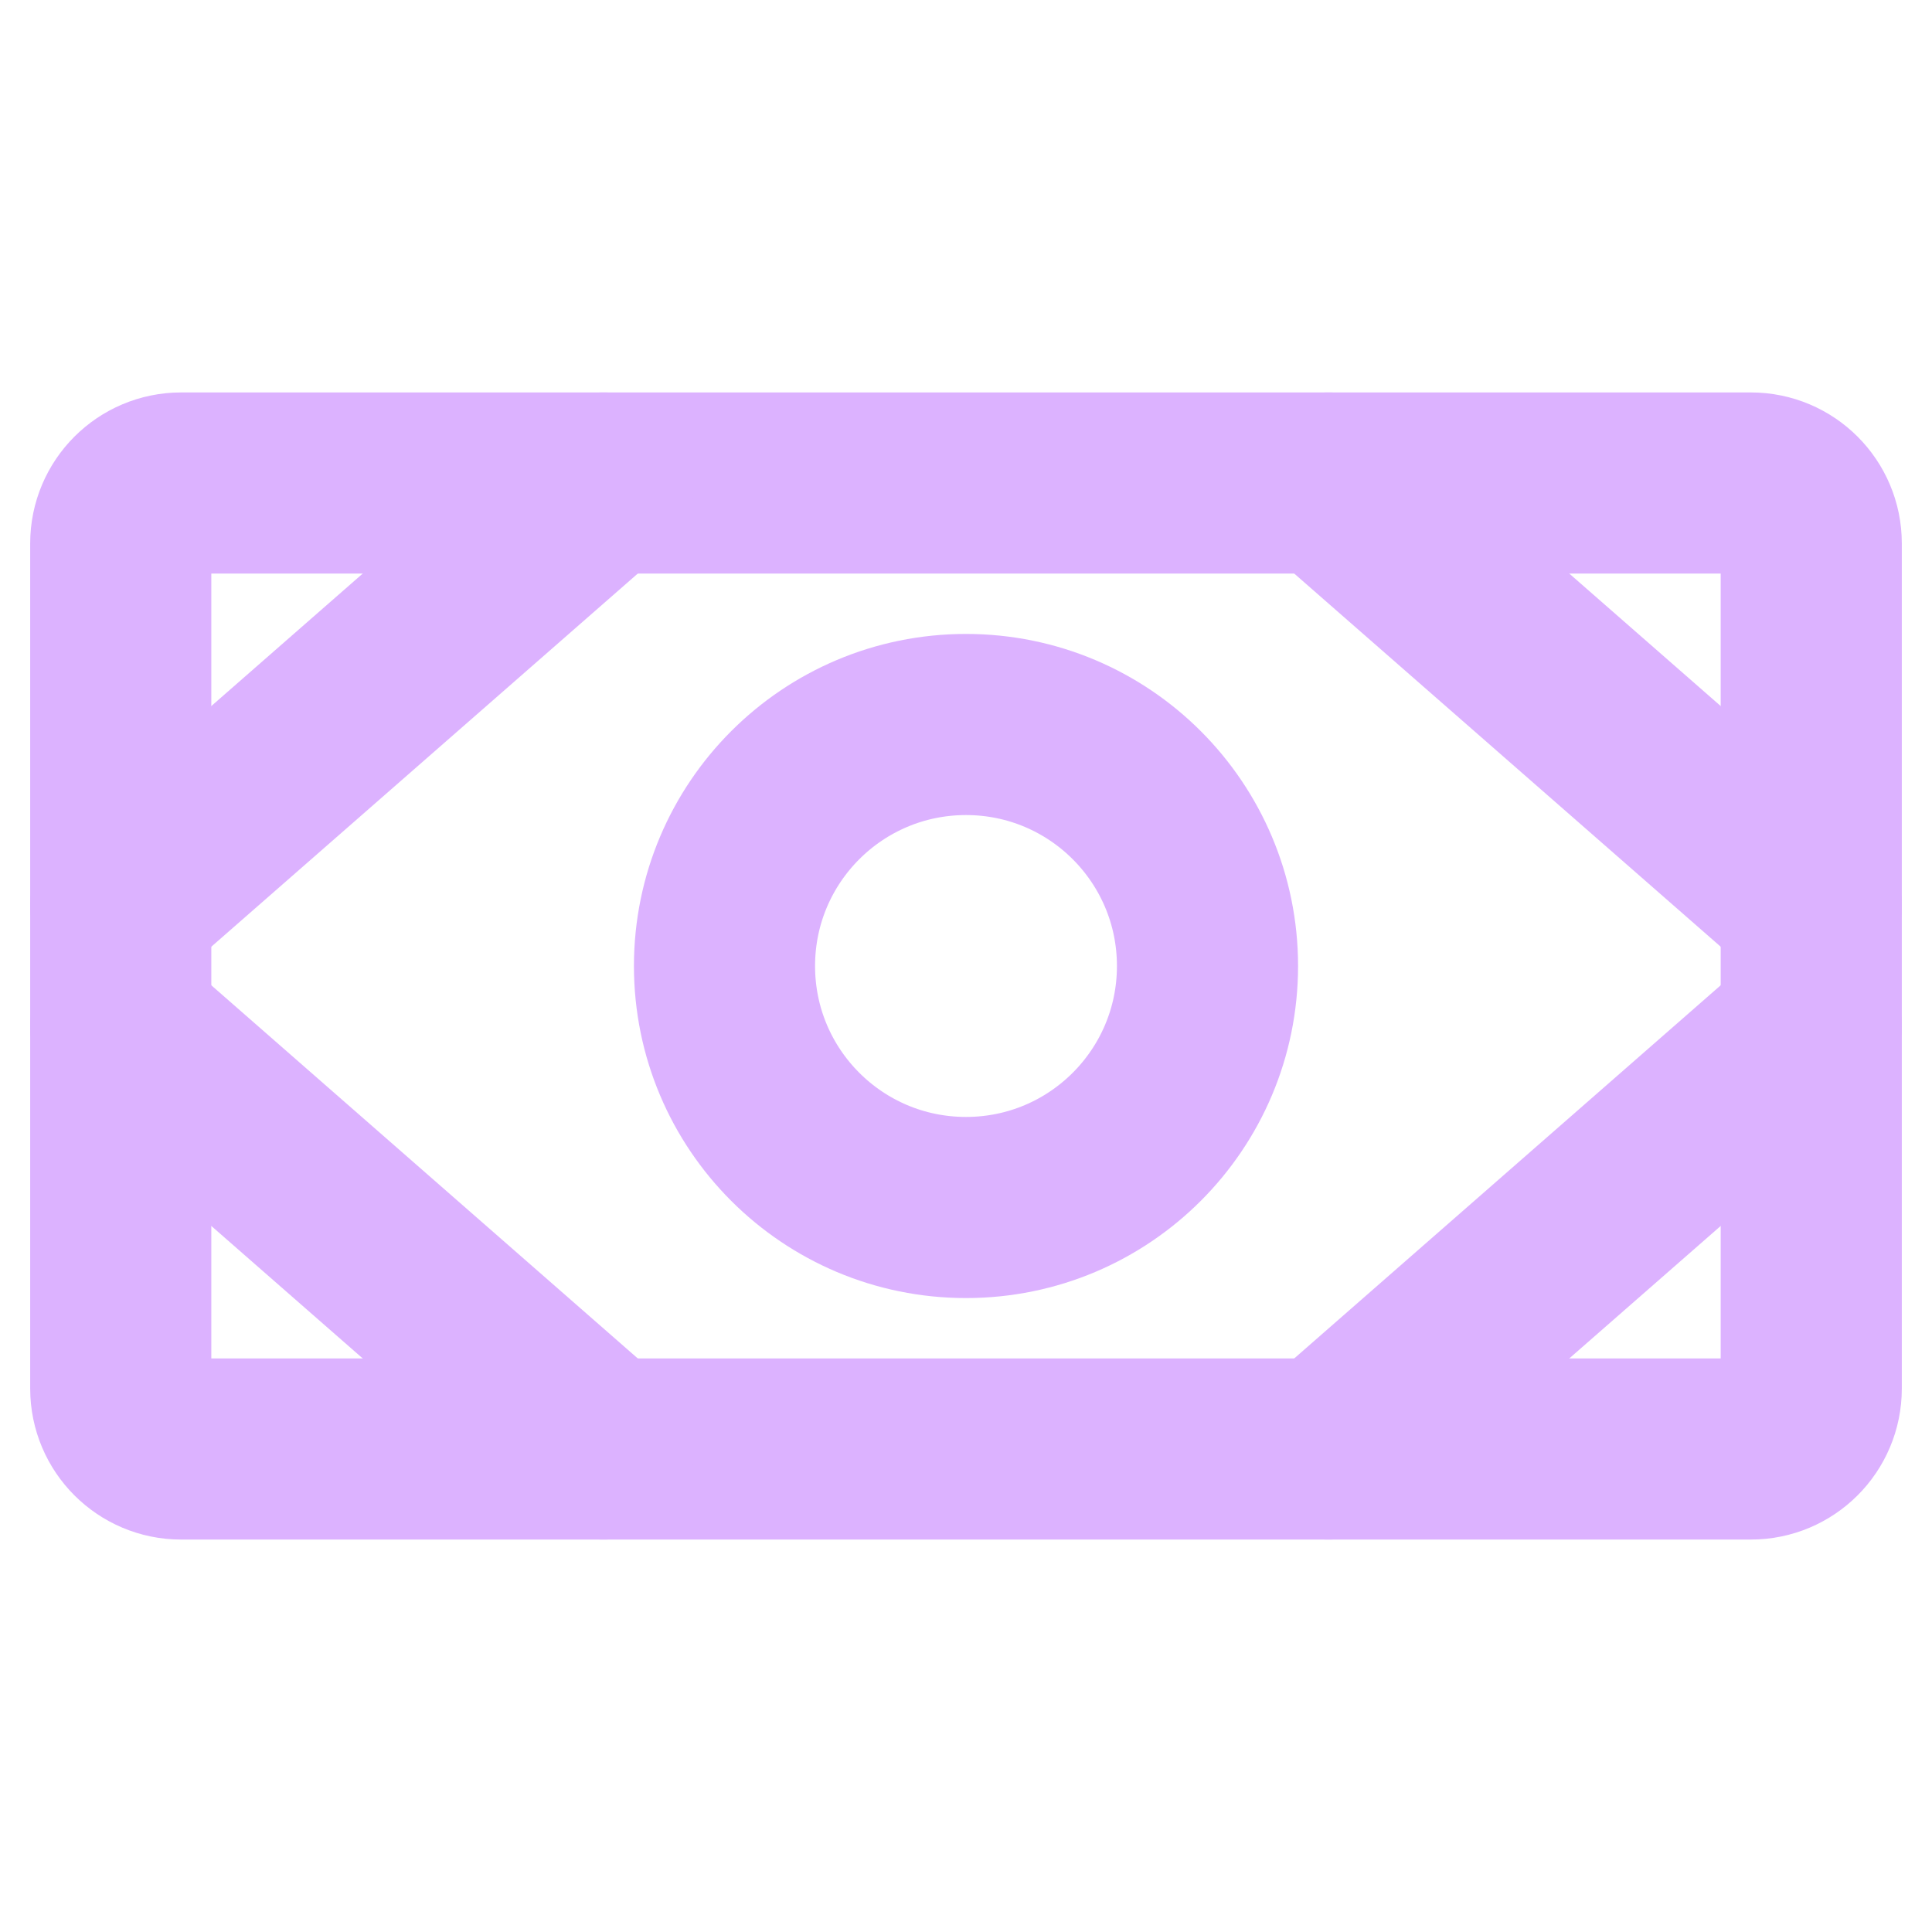 <svg width="16" height="16" viewBox="0 0 16 16" fill="none" xmlns="http://www.w3.org/2000/svg">
<path d="M14.5 4H1.5C1.224 4 1 4.224 1 4.5V11.5C1 11.776 1.224 12 1.5 12H14.5C14.776 12 15 11.776 15 11.5V4.5C15 4.224 14.776 4 14.5 4Z" stroke="#DCB2FF" stroke-width="1.5" stroke-linecap="round" stroke-linejoin="round"/>
<path d="M8 10C9.105 10 10 9.105 10 8C10 6.895 9.105 6 8 6C6.895 6 6 6.895 6 8C6 9.105 6.895 10 8 10Z" stroke="#DCB2FF" stroke-width="1.5" stroke-linecap="round" stroke-linejoin="round"/>
<path d="M11 4L15 7.5" stroke="#DCB2FF" stroke-width="1.5" stroke-linecap="round" stroke-linejoin="round"/>
<path d="M11 12L15 8.5" stroke="#DCB2FF" stroke-width="1.5" stroke-linecap="round" stroke-linejoin="round"/>
<path d="M5 4L1 7.5" stroke="#DCB2FF" stroke-width="1.5" stroke-linecap="round" stroke-linejoin="round"/>
<path d="M5 12L1 8.5" stroke="#DCB2FF" stroke-width="1.5" stroke-linecap="round" stroke-linejoin="round"/>
</svg>
